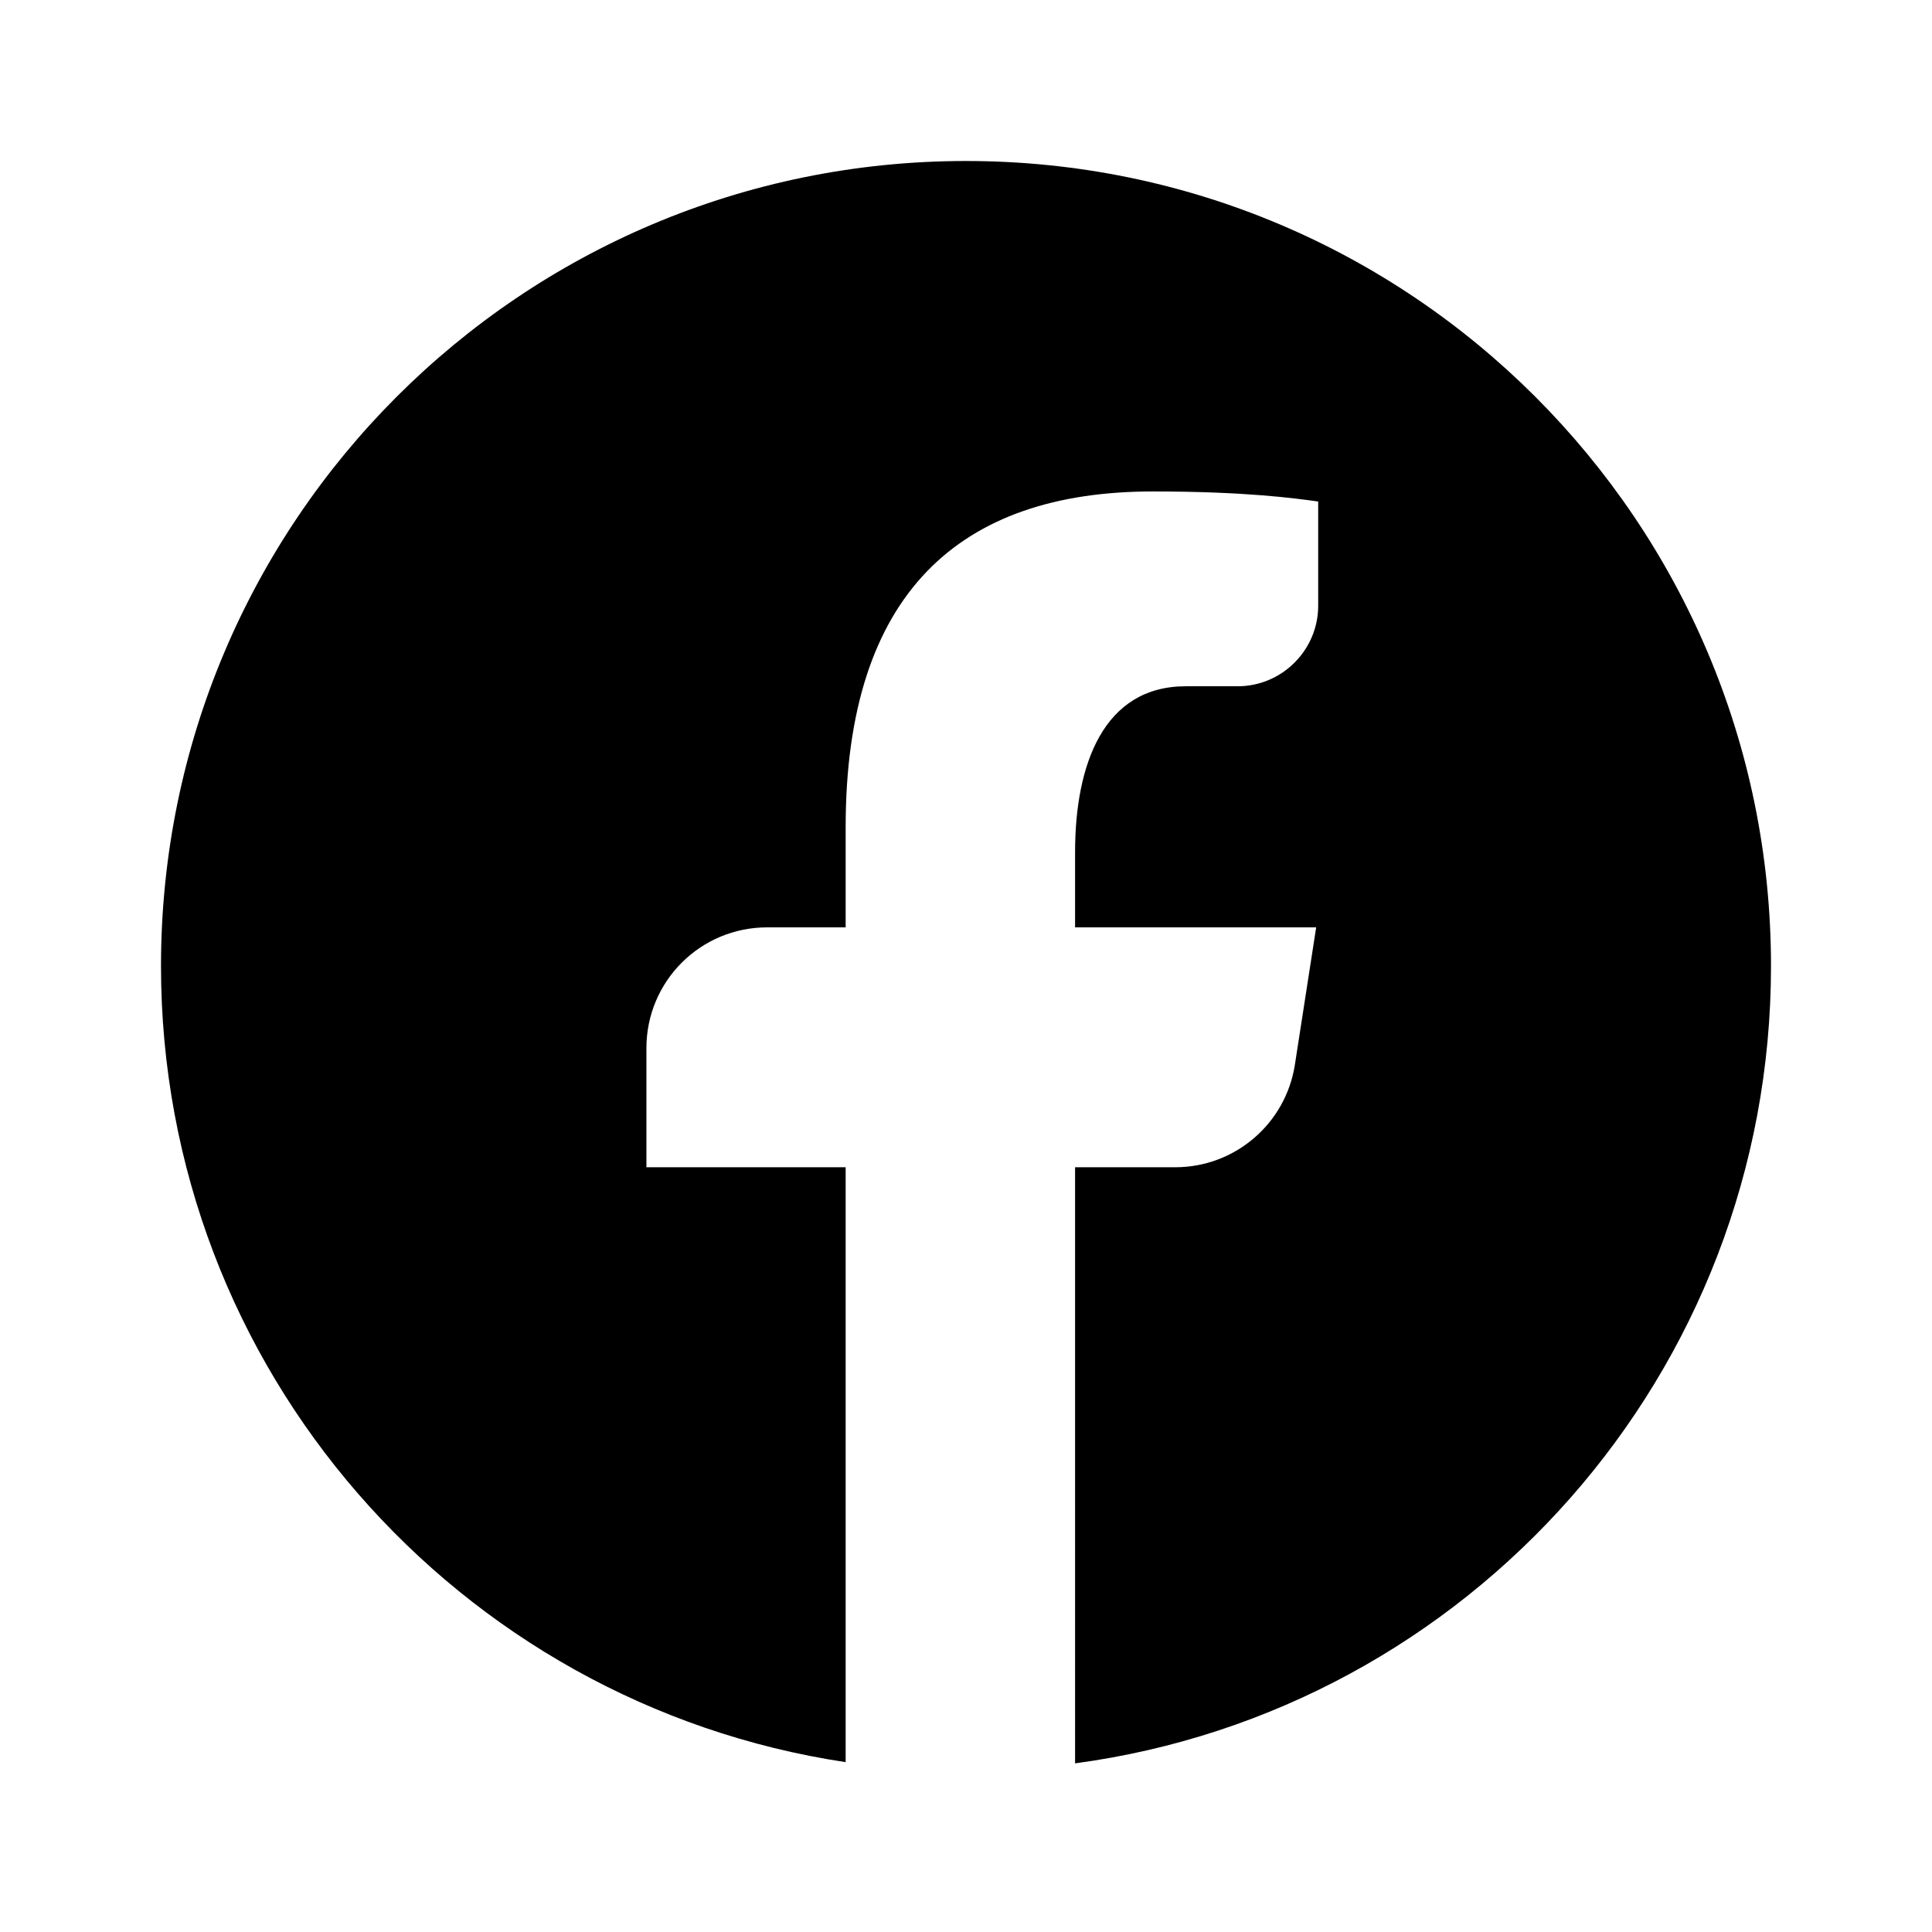 <svg xmlns="http://www.w3.org/2000/svg"  viewBox="0 0 48 48" width="48px" height="48px"><path d="M44,24c0,10.13-7.52,18.5-17.29,19.81V29h2.49c1.48,0,2.74-1.08,2.97-2.54l0.53-3.42h-5.99v-1.87	c0-2.18,0.71-4.12,2.75-4.12h1.29c1.1,0,2-0.9,2-2v-2.59c-0.58-0.08-1.8-0.25-4.11-0.25c-4.81,0-7.63,2.54-7.63,8.34v2.49h-1.95	c-1.66,0-3,1.34-3,3V29h4.95v14.78C11.38,42.33,4,34.03,4,24C4,12.95,12.95,4,24,4S44,12.95,44,24z"/></svg>